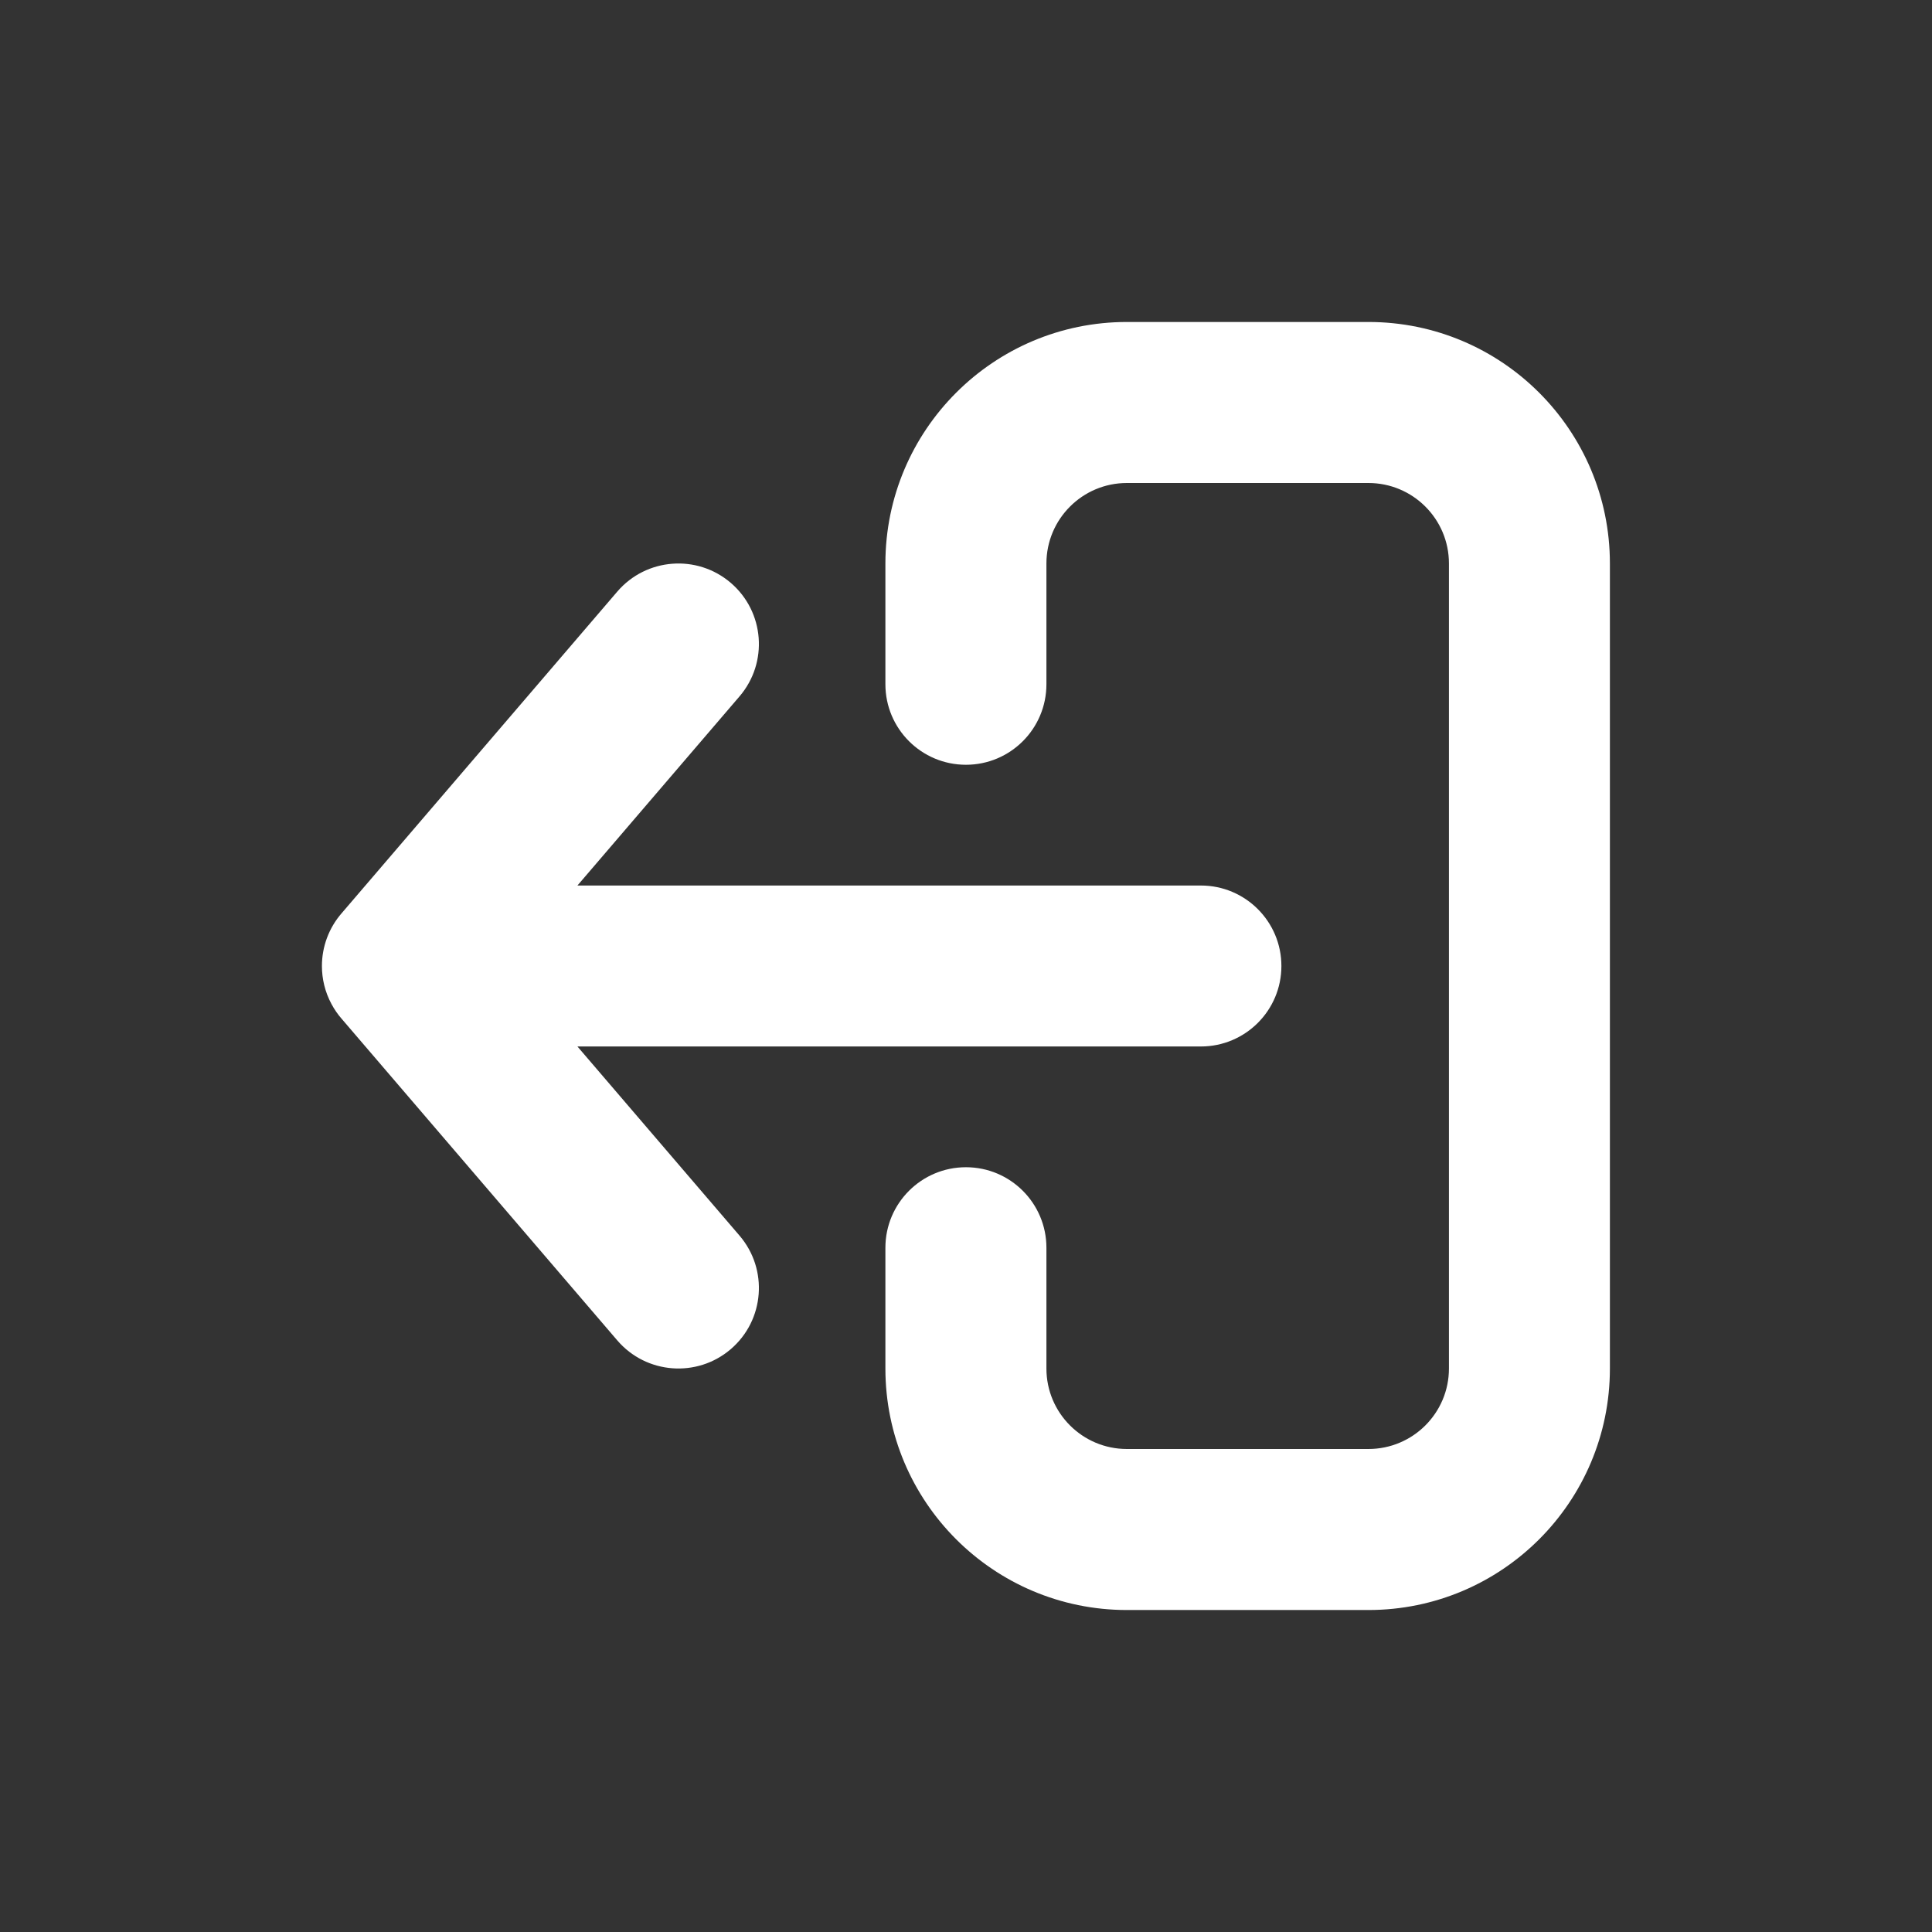<svg width="32" height="32" viewBox="0 0 32 32" fill="none" xmlns="http://www.w3.org/2000/svg">
<rect x="0" y="0" width="32" height="32" fill="#333333" stroke="none"/>
<path fill-rule="evenodd" clip-rule="evenodd" d="M10.224 9.799L5.662 15.122C5.444 15.371 5.332 15.685 5.332 16C5.332 16.216 5.384 16.432 5.49 16.629C5.537 16.717 5.594 16.801 5.662 16.878L10.224 22.201C10.703 22.76 11.545 22.825 12.104 22.346C12.663 21.867 12.728 21.025 12.249 20.466L9.564 17.333H19.89C20.627 17.333 21.224 16.736 21.224 16C21.224 15.264 20.627 14.667 19.89 14.667L9.564 14.667L12.249 11.534C12.728 10.975 12.663 10.133 12.104 9.654C11.545 9.175 10.703 9.24 10.224 9.799ZM18.665 24C17.929 24 17.332 23.403 17.332 22.667V20.667C17.332 19.93 16.735 19.333 15.999 19.333C15.262 19.333 14.665 19.93 14.665 20.667V22.667C14.665 24.876 16.456 26.667 18.665 26.667L22.665 26.667C24.875 26.667 26.665 24.876 26.665 22.667L26.665 9.333C26.665 7.124 24.875 5.333 22.665 5.333L18.665 5.333C16.456 5.333 14.665 7.124 14.665 9.333V11.333C14.665 12.07 15.262 12.667 15.999 12.667C16.735 12.667 17.332 12.07 17.332 11.333V9.333C17.332 8.597 17.929 8 18.665 8L22.665 8C23.402 8 23.999 8.597 23.999 9.333L23.999 22.667C23.999 23.403 23.402 24 22.665 24L18.665 24Z" fill="white"/>
</svg>

